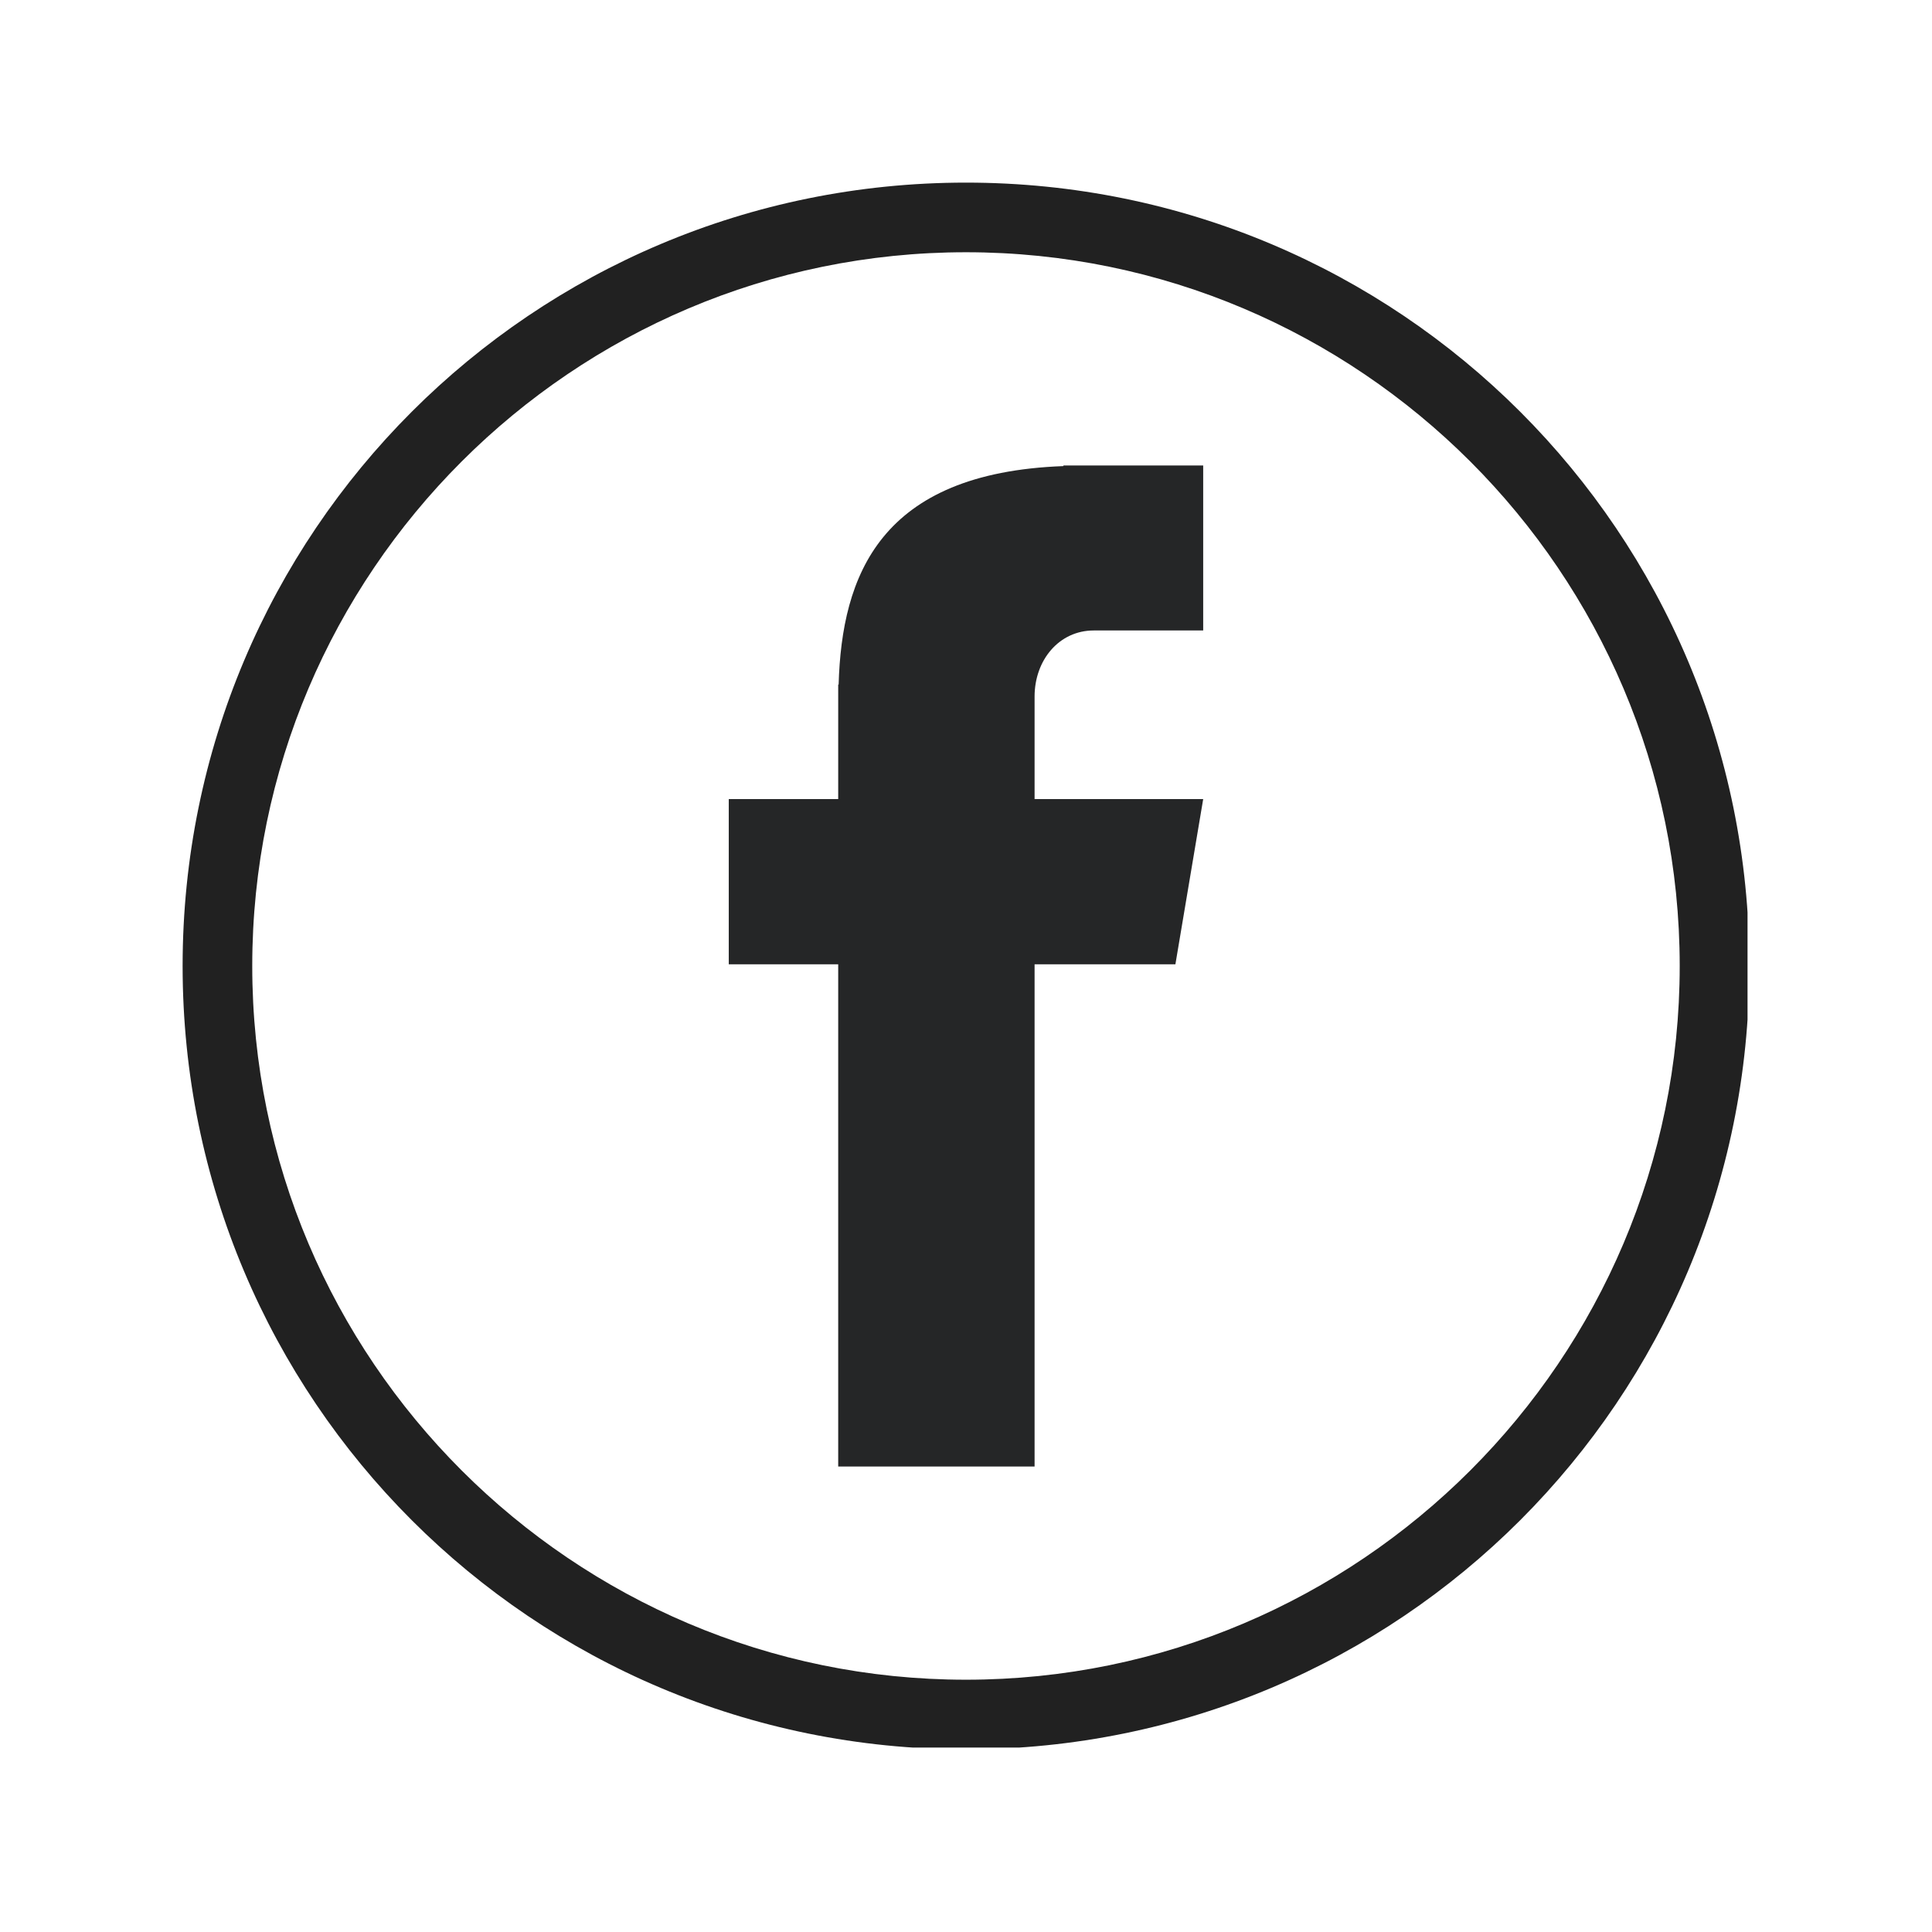 <svg xmlns="http://www.w3.org/2000/svg" xmlns:xlink="http://www.w3.org/1999/xlink" width="500" zoomAndPan="magnify" viewBox="0 0 375 375" height="500" preserveAspectRatio="xMidYMid meet" version="1.0"><defs><clipPath id="4ce48f73e5"><path d="M 141.453 90.047 L 233.703 90.047 L 233.703 285 L 141.453 285 Z M 141.453 90.047 " clip-rule="nonzero"/></clipPath><clipPath id="e48f40ea85"><path d="M 35.445 35.445 L 339.195 35.445 L 339.195 339.195 L 35.445 339.195 Z M 35.445 35.445 " clip-rule="nonzero"/></clipPath></defs><g clip-path="url(#4ce48f73e5)"><path fill="#252627" d="M 212.293 122.375 L 233.539 122.375 L 233.539 90.348 L 206.41 90.348 L 206.41 90.469 C 170.746 91.777 163.391 111.754 162.777 132.875 L 162.695 132.875 L 162.695 155.102 L 141.453 155.102 L 141.453 187.172 L 162.695 187.172 L 162.695 284.648 L 200.812 284.648 L 200.812 187.172 L 228.145 187.172 L 233.539 155.102 L 200.812 155.102 L 200.812 135.203 C 200.812 128.137 205.555 122.375 212.293 122.375 Z M 212.293 122.375 " fill-opacity="1" fill-rule="nonzero"/></g><g clip-path="url(#e48f40ea85)"><path fill="#212121" d="M 187.496 35.445 C 103.363 35.445 35.445 103.363 35.445 187.496 C 35.445 271.633 103.363 339.547 187.496 339.547 C 271.633 339.547 339.547 271.633 339.547 187.496 C 339.547 103.363 271.633 35.445 187.496 35.445 Z M 187.496 326.031 C 111.133 326.031 48.961 263.859 48.961 187.496 C 48.961 111.133 111.133 48.961 187.496 48.961 C 263.859 48.961 326.031 111.133 326.031 187.496 C 326.031 263.859 263.859 326.031 187.496 326.031 Z M 187.496 326.031 " fill-opacity="1" fill-rule="nonzero"/></g></svg>